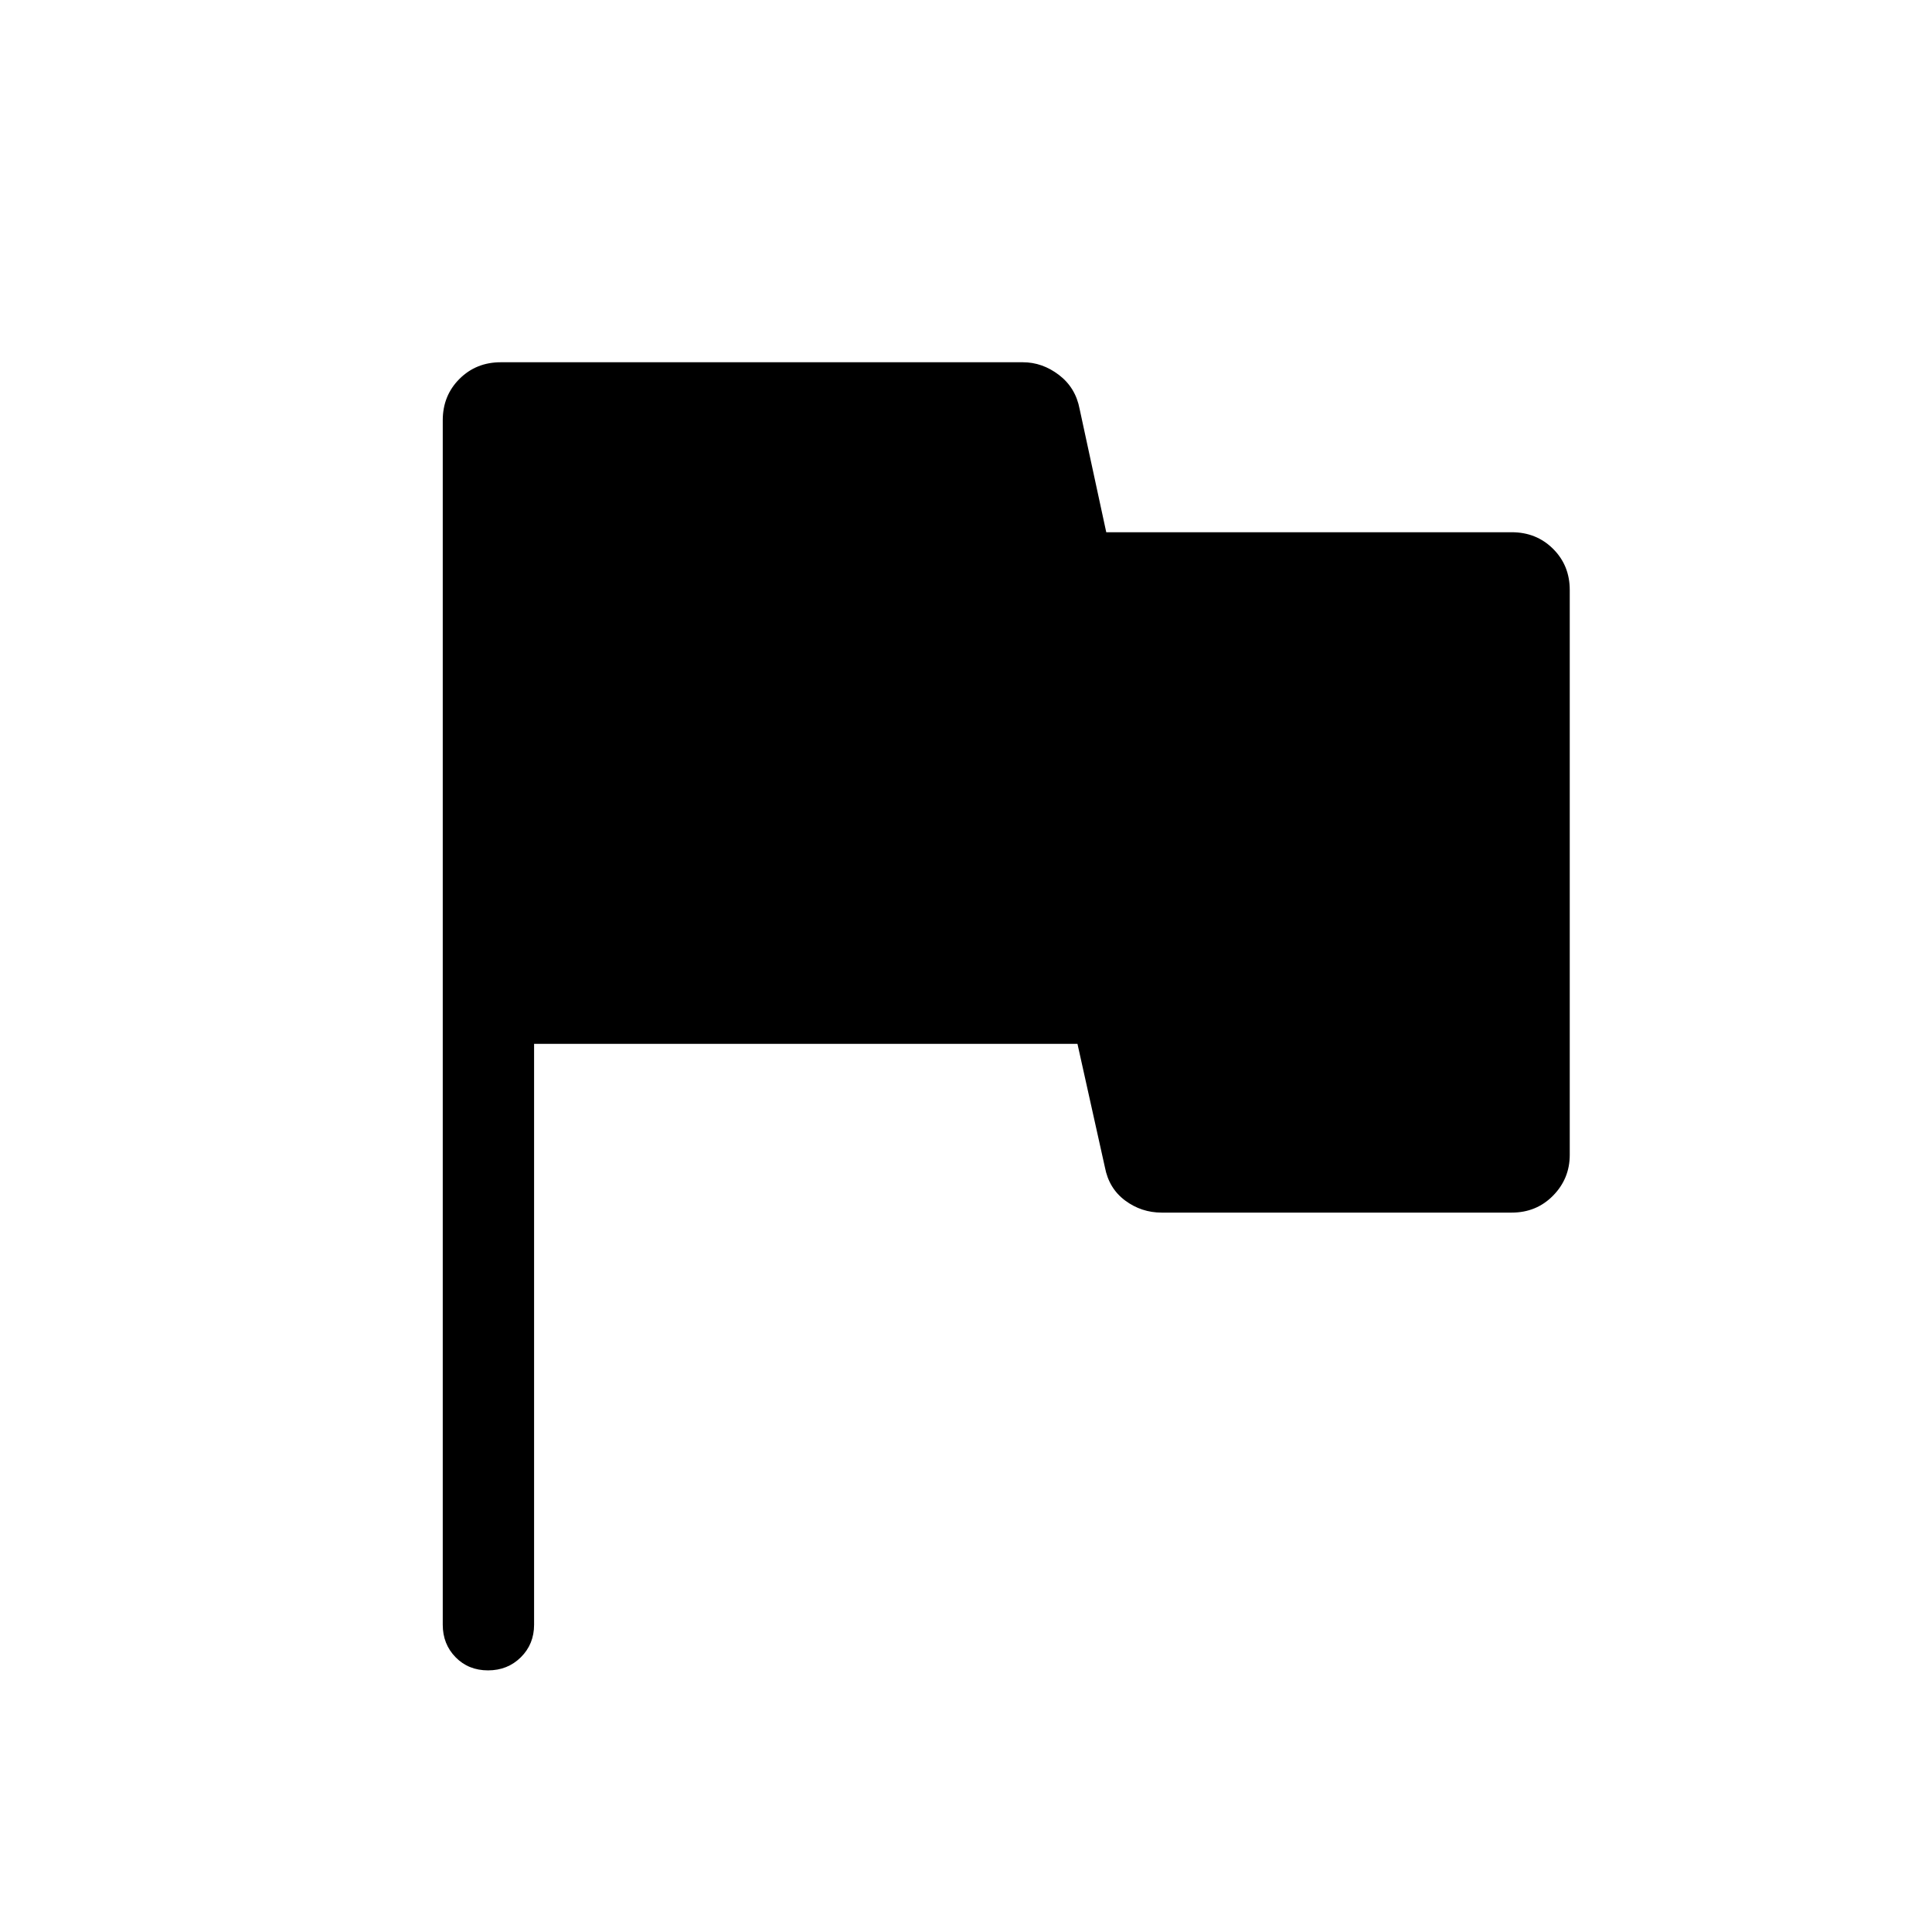 <svg xmlns="http://www.w3.org/2000/svg" width="48" height="48" viewBox="0 -960 960 960"><path d="M265.385-441.309v288.616q0 9.654-6.573 16.173-6.574 6.519-16.308 6.519t-16.118-6.519q-6.385-6.519-6.385-16.173v-598.459q0-12.27 8.289-20.558 8.288-8.289 20.558-8.289H508.23q9.688 0 17.959 6.308 8.272 6.308 10.272 16.923l13.23 61.231h201.461q12.27 0 20.558 8.244 8.289 8.245 8.289 20.449v280.697q0 11.819-8.289 20.252-8.288 8.432-20.558 8.432H577.231q-10.072 0-18.151-6t-10.079-16.615l-13.616-61.231h-270Z"/></svg>